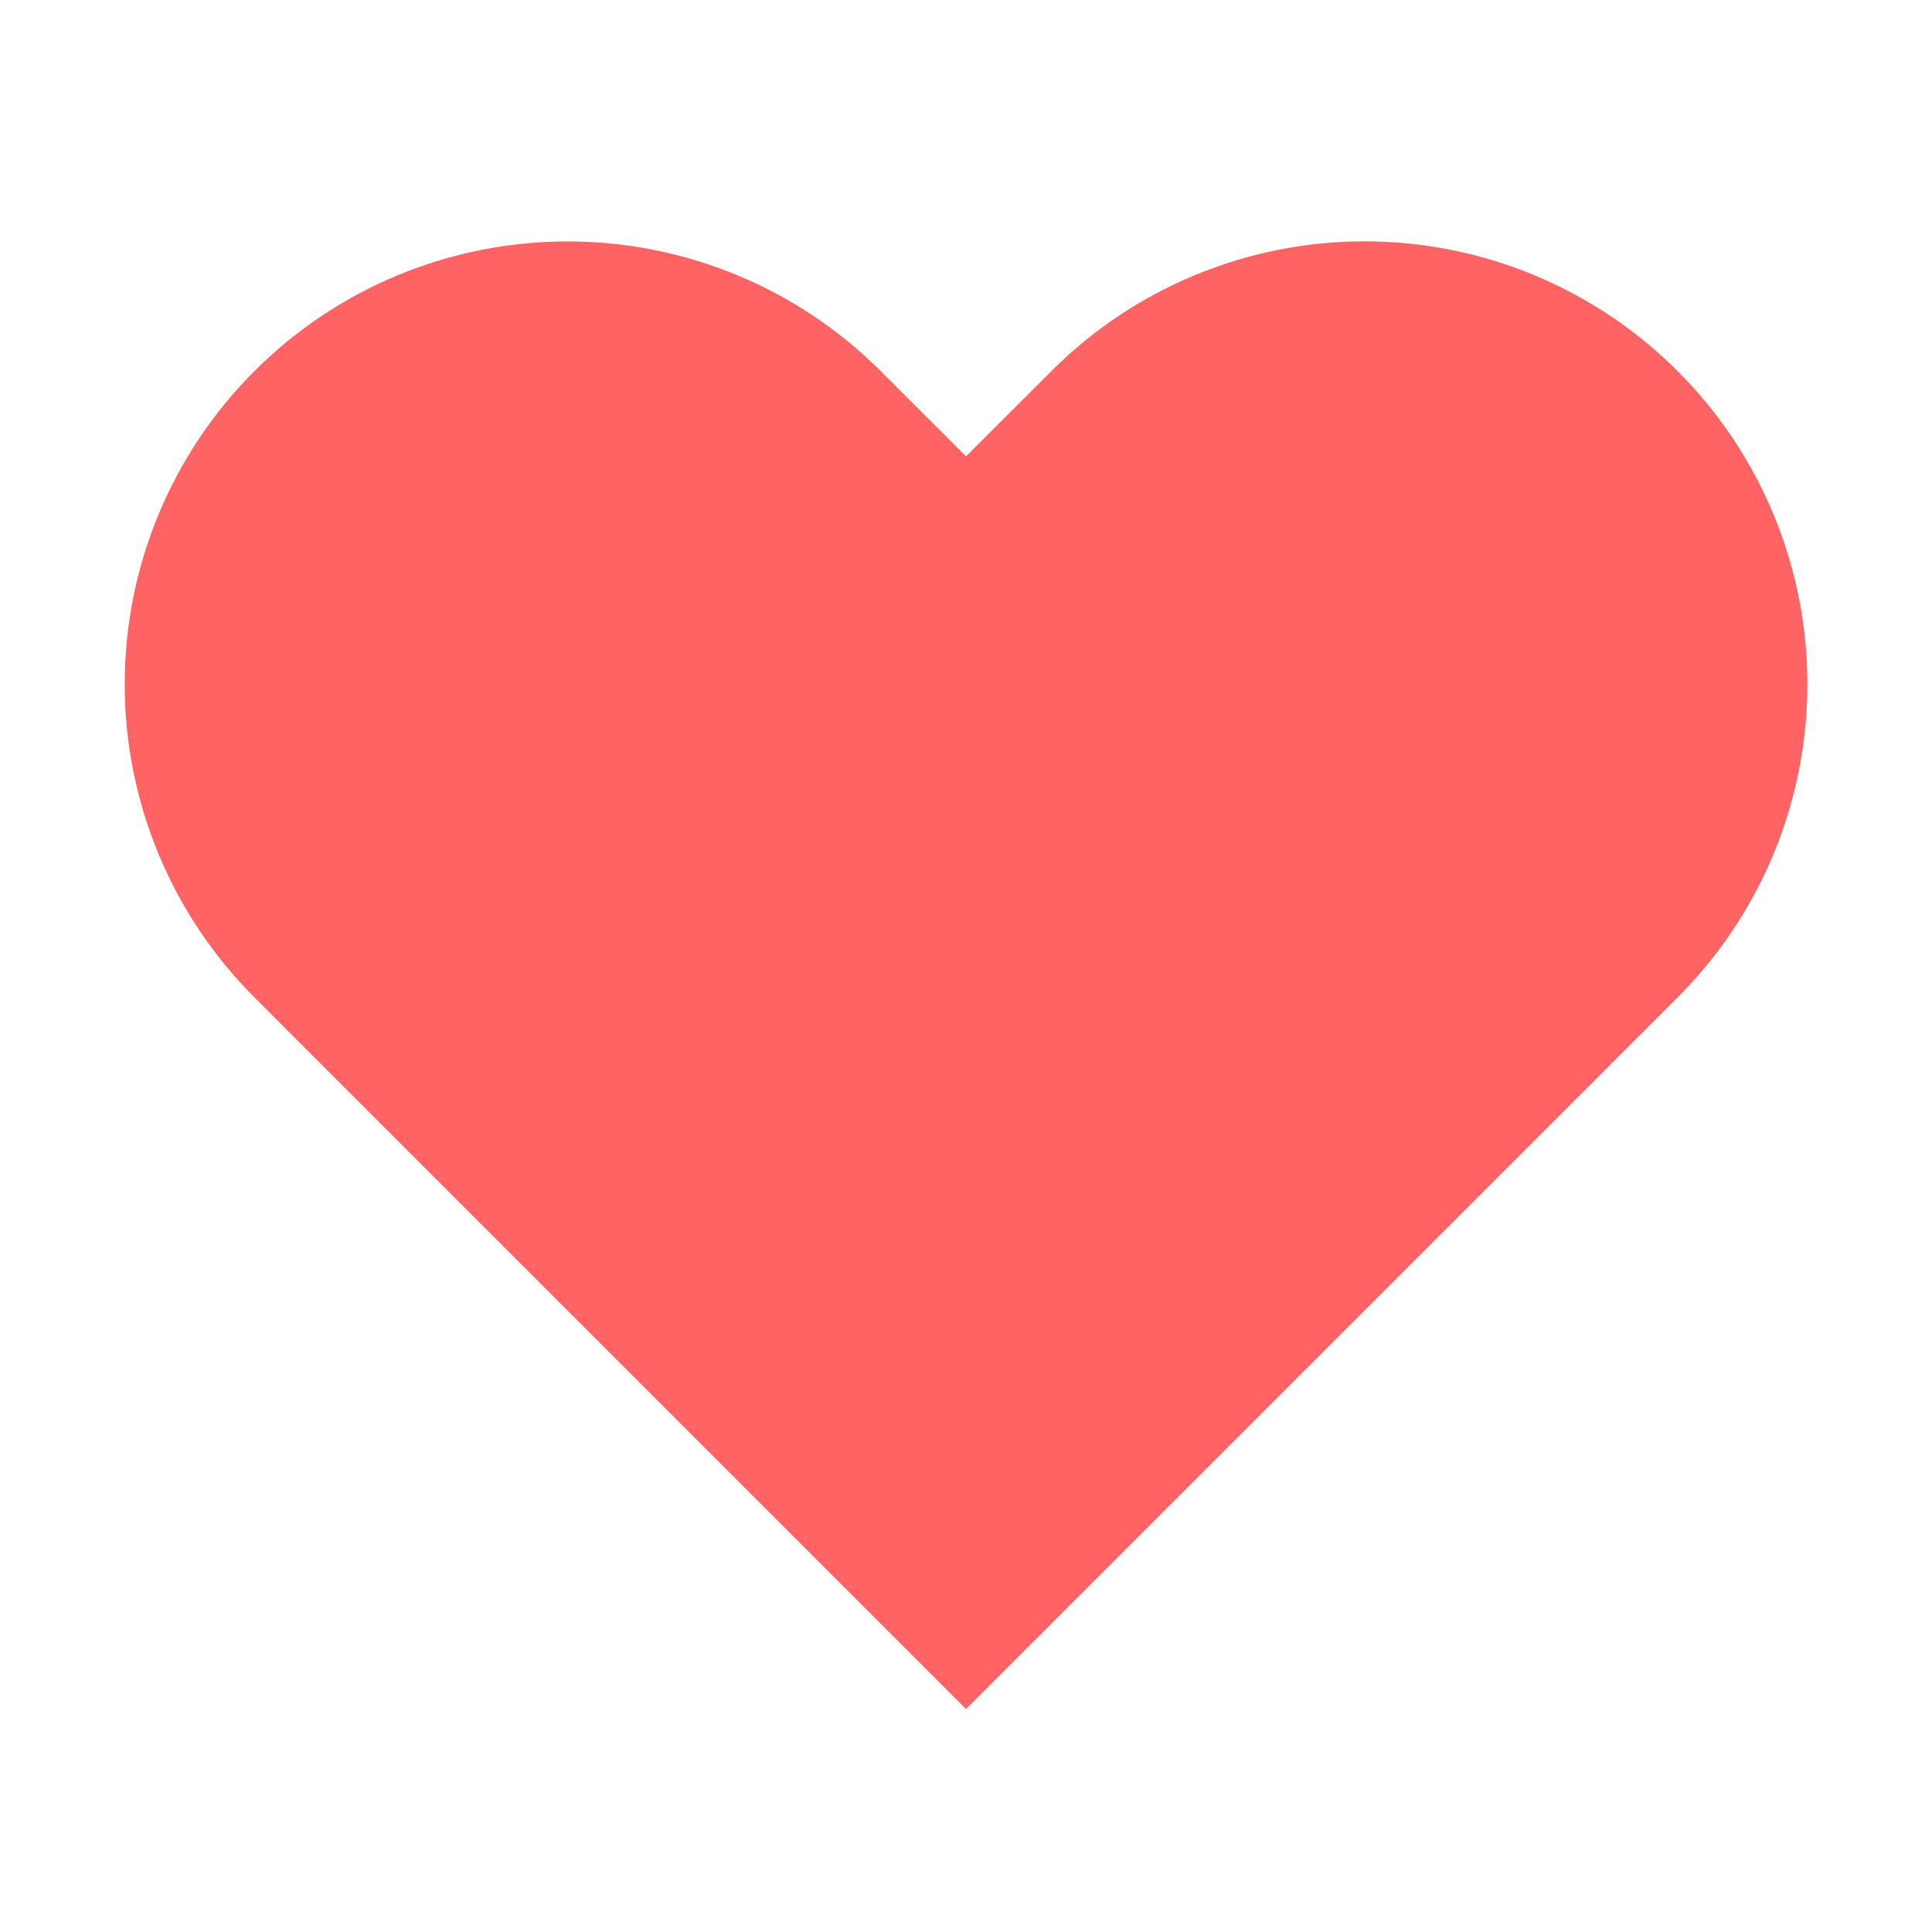 <svg width="22" height="22" viewBox="0 0 22 22" fill="none" xmlns="http://www.w3.org/2000/svg">
<g id="heart">
<path id="Vector" d="M19.103 4.226C18.635 3.757 18.079 3.386 17.467 3.132C16.856 2.879 16.2 2.748 15.537 2.748C14.875 2.748 14.22 2.879 13.608 3.132C12.996 3.386 12.44 3.757 11.972 4.226L11 5.197L10.028 4.226C9.083 3.28 7.8 2.749 6.463 2.749C5.125 2.749 3.842 3.28 2.897 4.226C1.951 5.171 1.42 6.454 1.42 7.791C1.42 9.129 1.951 10.412 2.897 11.357L3.868 12.329L11 19.461L18.132 12.329L19.103 11.357C19.572 10.889 19.943 10.333 20.197 9.721C20.45 9.109 20.581 8.454 20.581 7.791C20.581 7.129 20.45 6.473 20.197 5.861C19.943 5.25 19.572 4.694 19.103 4.226Z" fill="#FF6363"/>
</g>
</svg>
